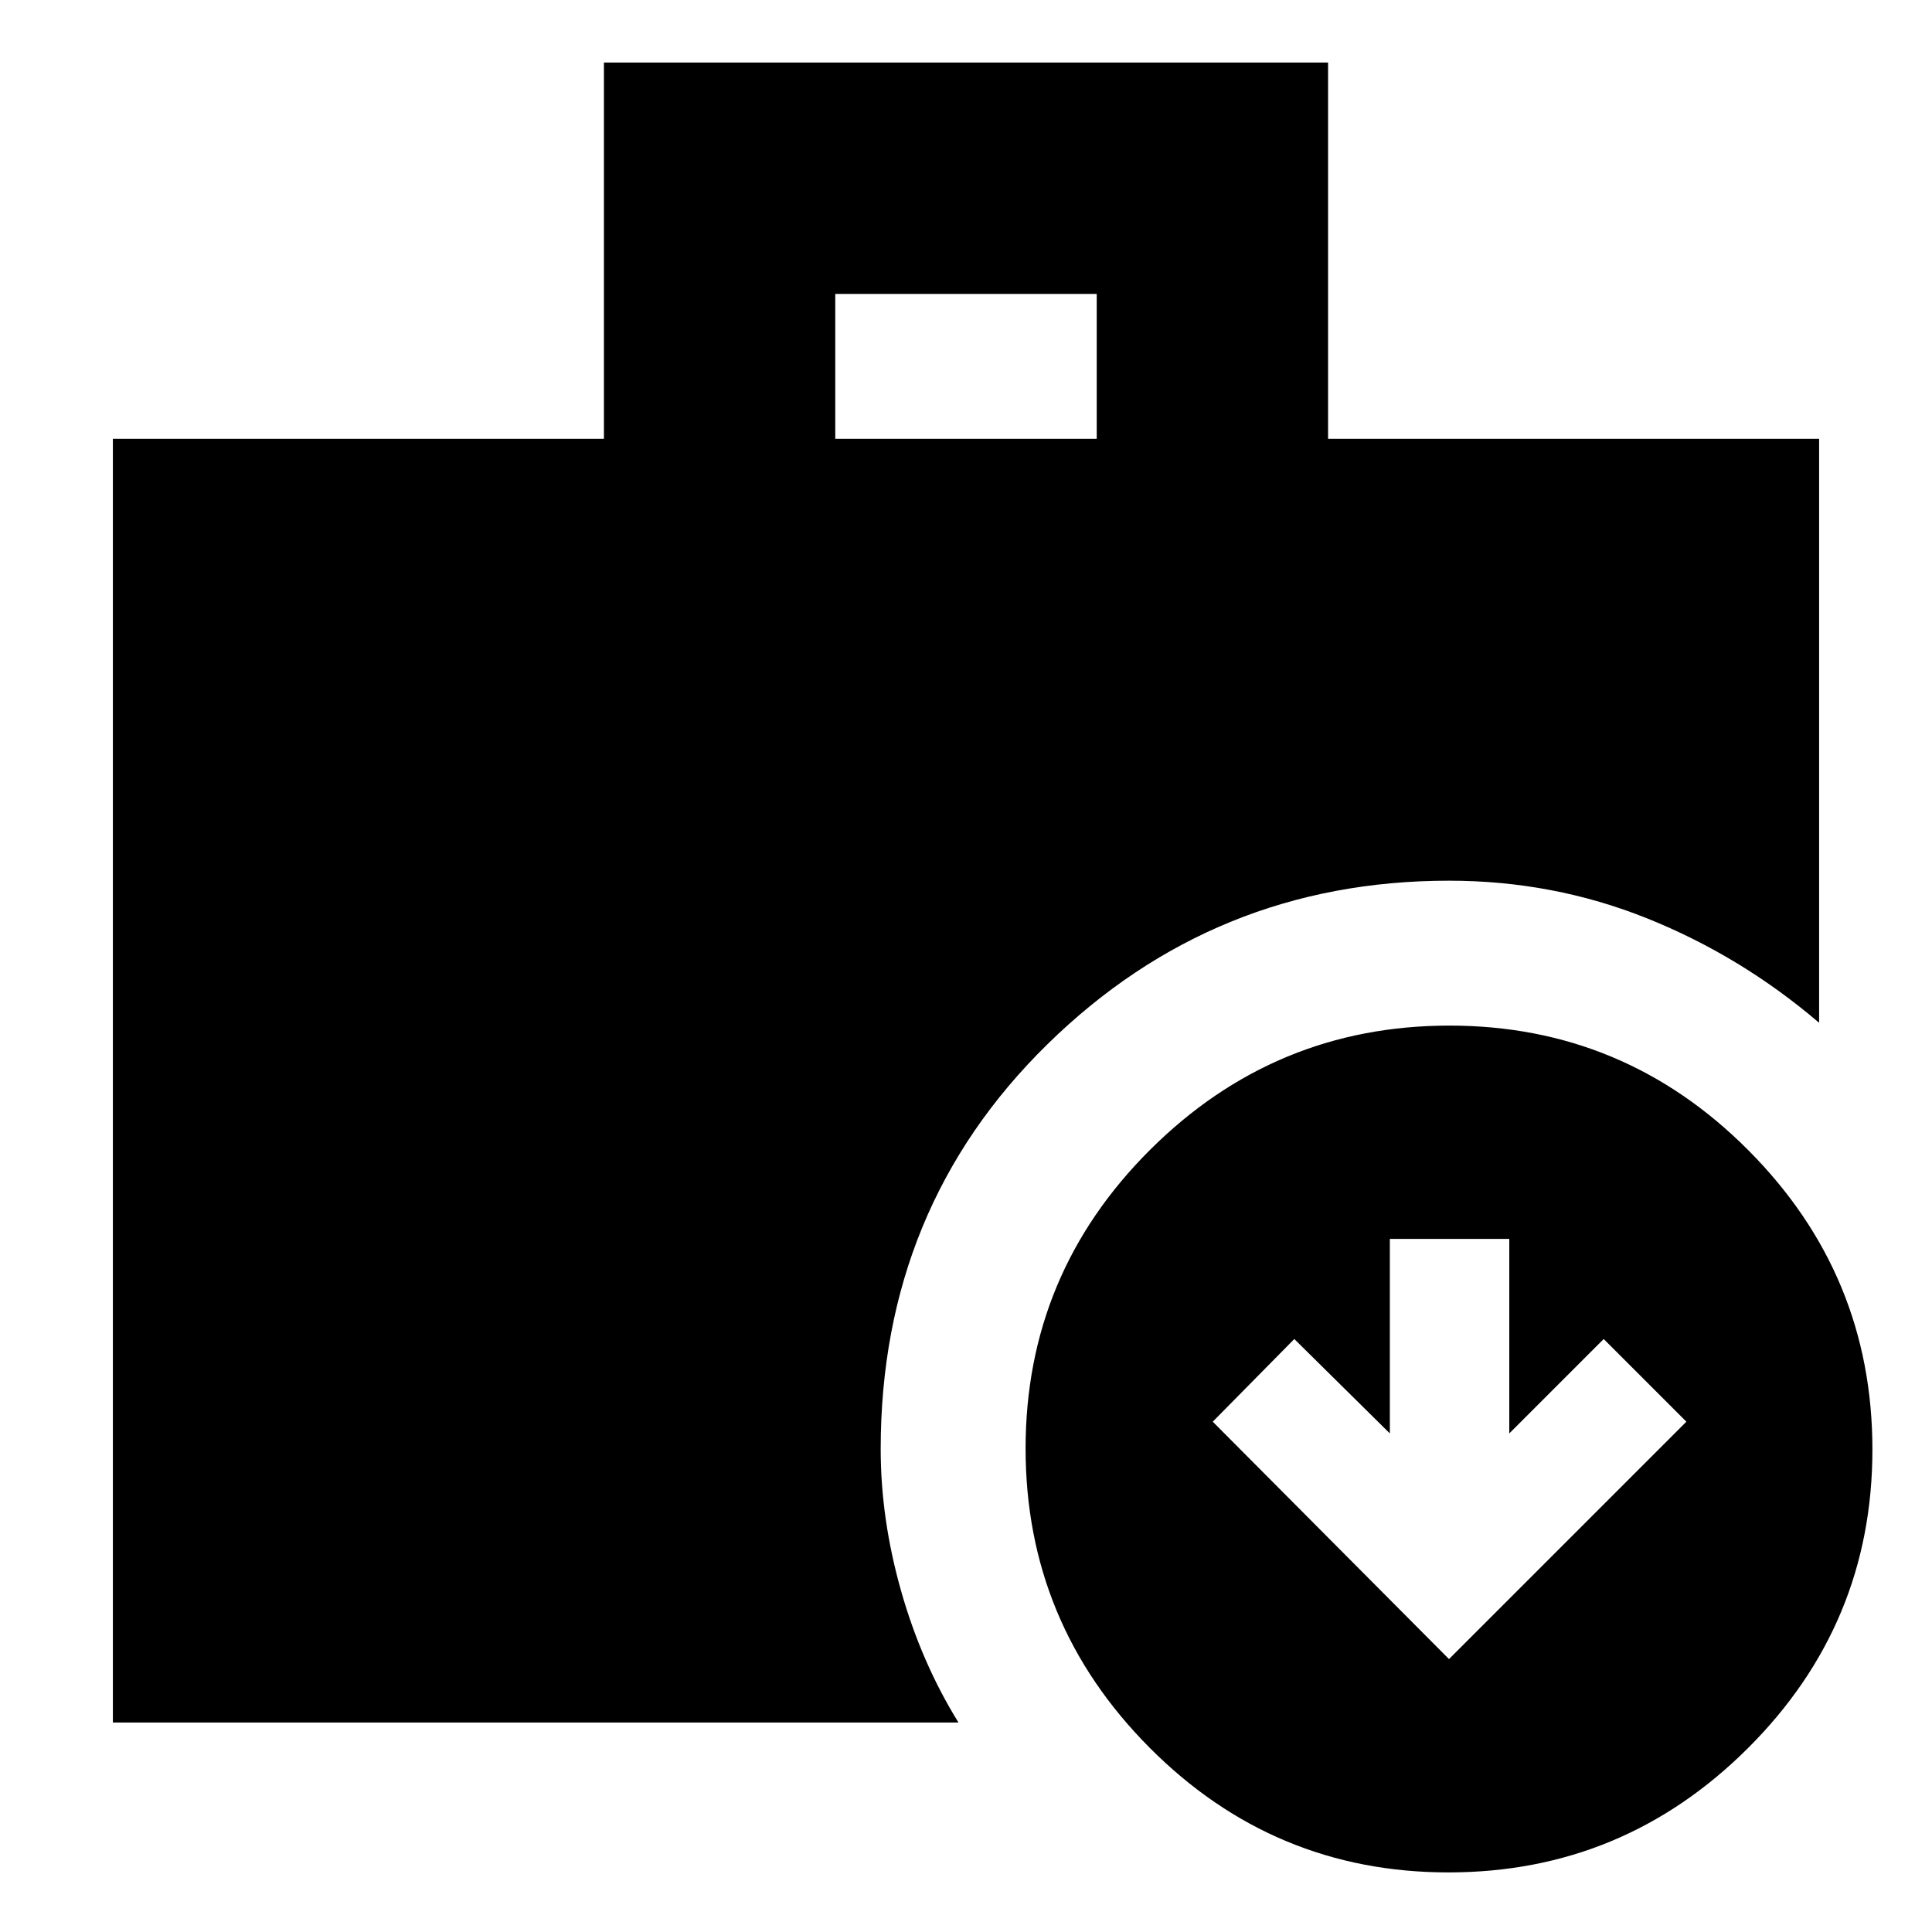 <svg xmlns="http://www.w3.org/2000/svg" height="20" viewBox="0 -960 960 960" width="20"><path d="m720-135.61 117.96-117.96-41.09-41.08-46.91 46.91v-96.65h-59.35v96.65l-47.48-46.91-40.52 41.08L720-135.61ZM415.04-741.96h129.92v-72H415.04v72ZM719.75-29.61q-86.79 0-148.47-61.92-61.67-61.92-61.67-148.72 0-86.79 61.92-148.47 61.92-61.67 148.72-61.67 86.79 0 148.47 61.92 61.67 61.92 61.67 148.72 0 86.79-61.92 148.47-61.92 61.67-148.72 61.67ZM56.09-104.09v-637.87h244v-186.95h359.82v186.95h244v290.18q-38.84-33.17-85.47-51.89-46.64-18.72-98.44-18.72-116.61 0-199.5 81.24T437.61-240q0 34.77 10.13 70.49 10.13 35.73 28.52 65.42H56.09Z"/></svg>